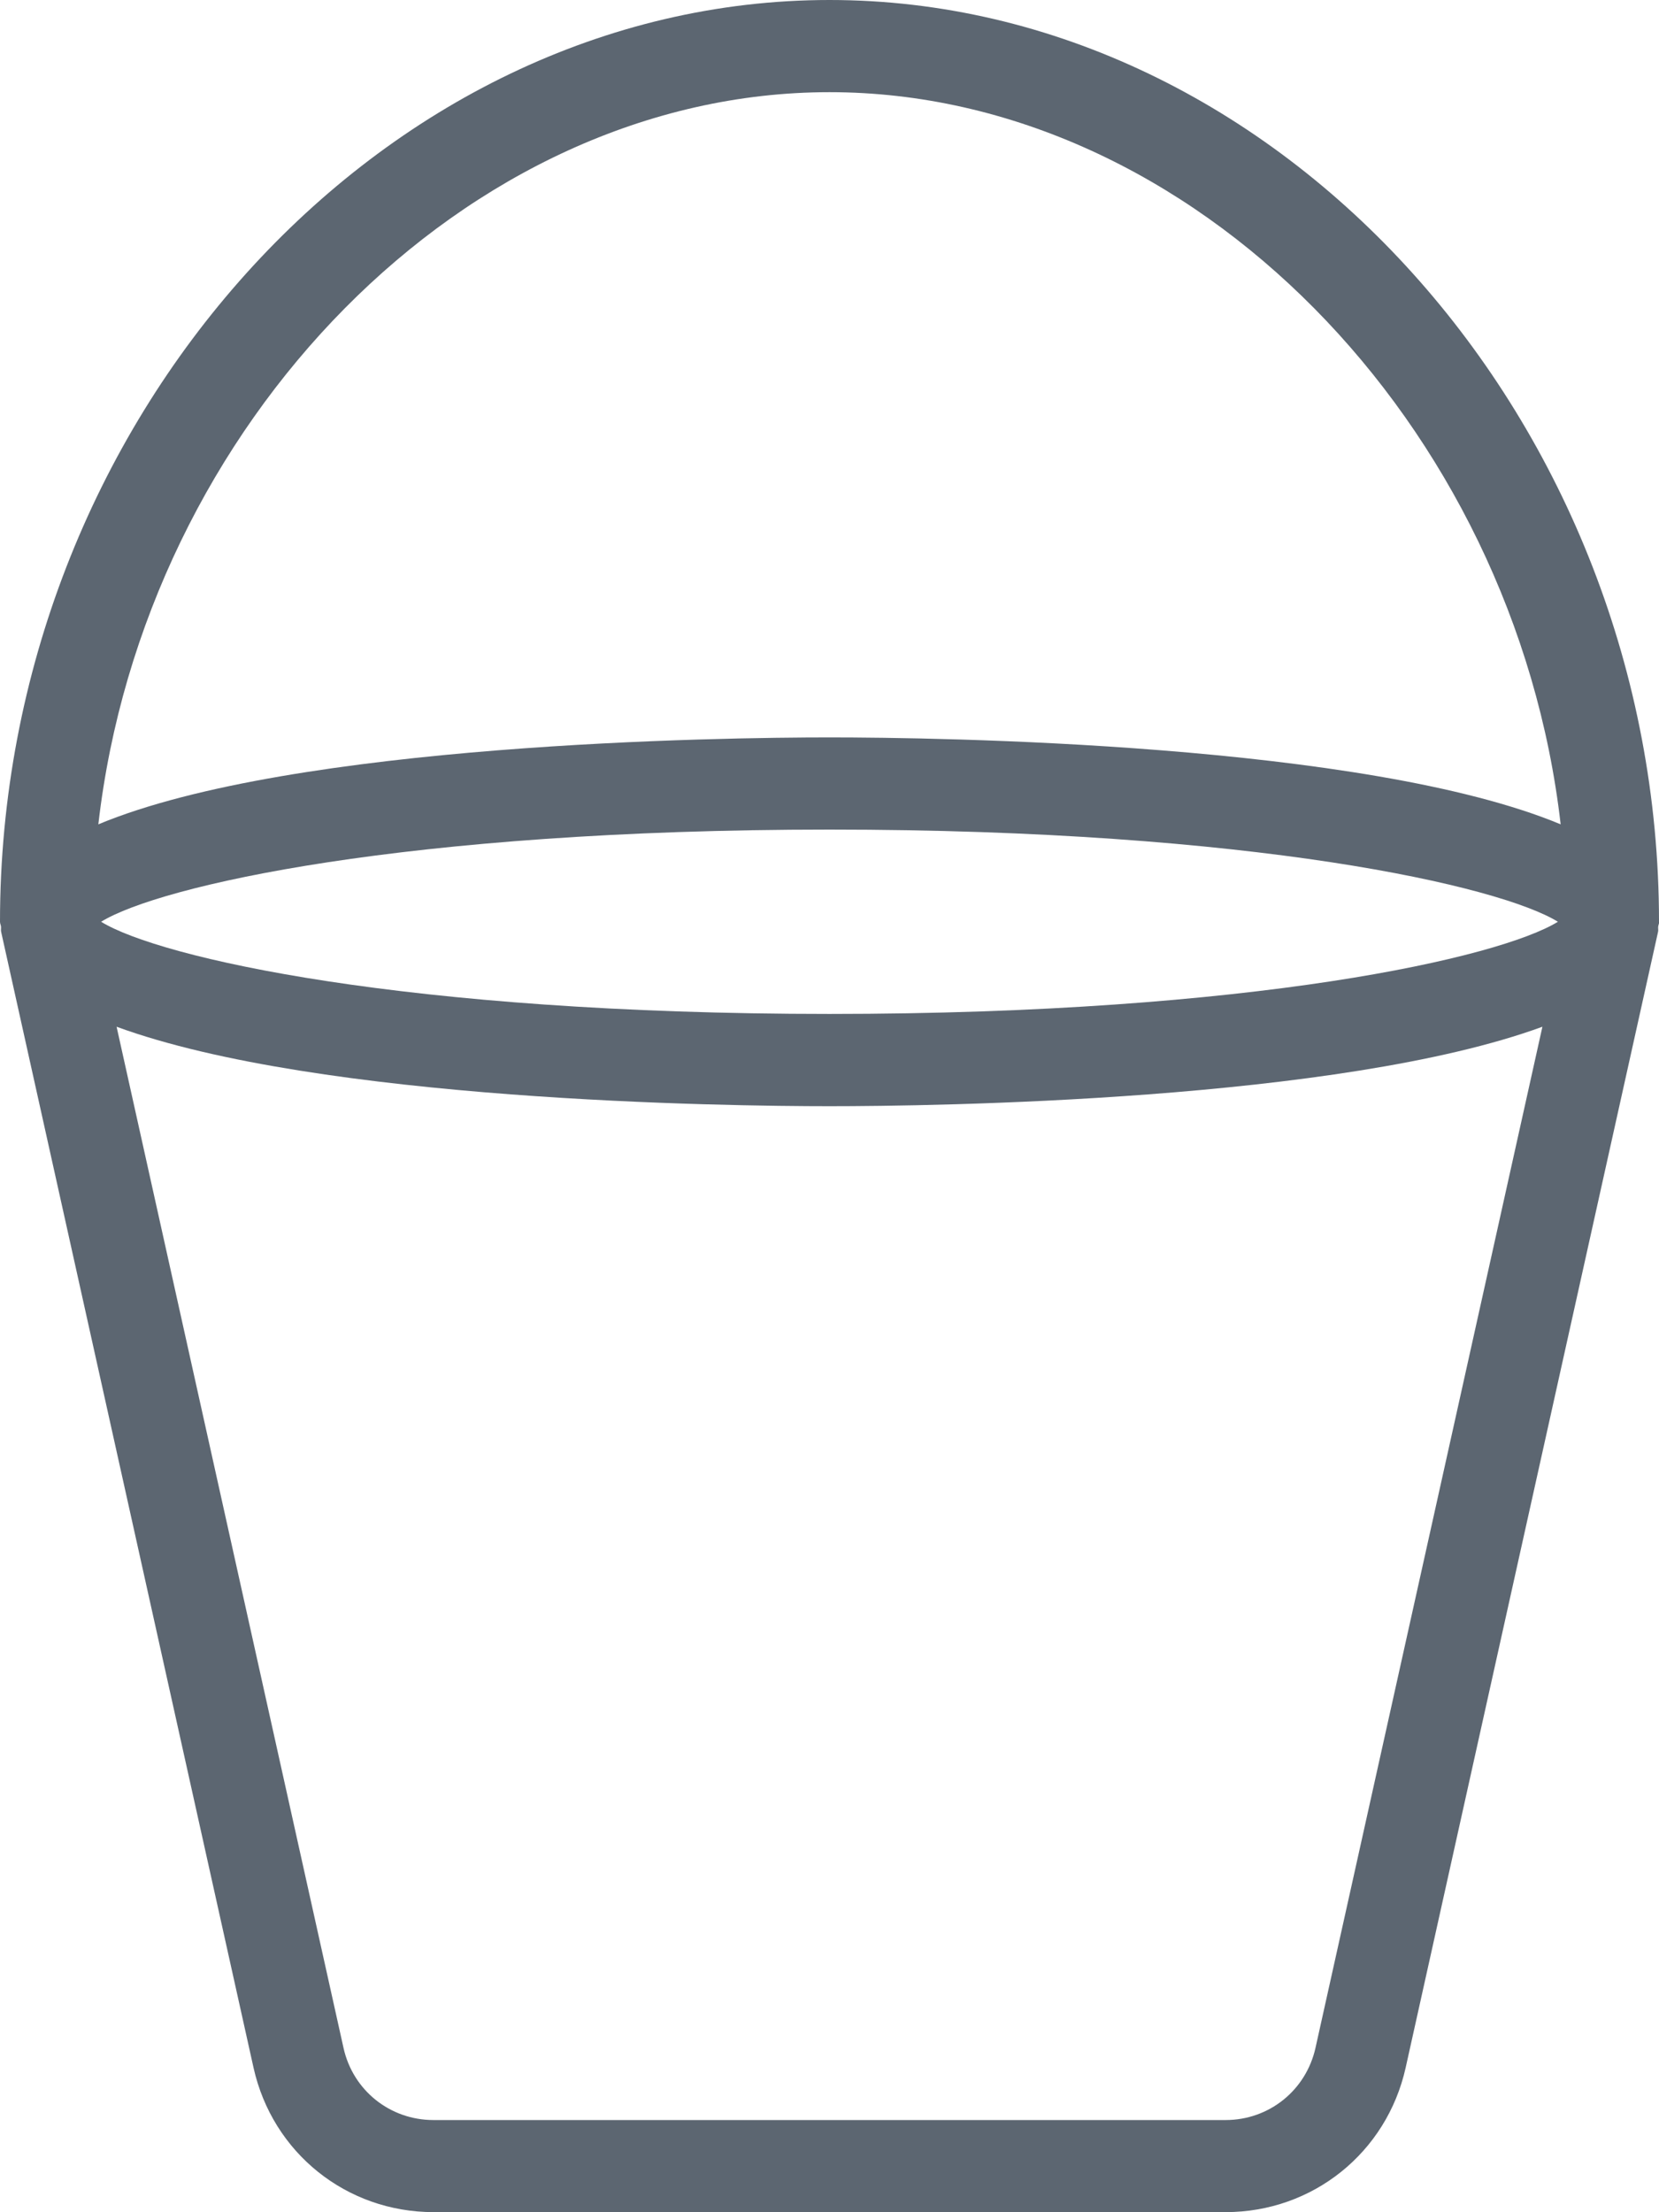<svg xmlns="http://www.w3.org/2000/svg" viewBox="0 0 18 24"><path fill="#5c6671" d="M18 10c0-5.421-4.122-10-9-10S0 4.579 0 10c0 .019.009.035.011.053s-.003.036.001.055l2.739 12.325c.206.923 1.008 1.566 1.953 1.566h8.594c.944 0 1.747-.644 1.953-1.566l2.739-12.325c.004-.019-.001-.037.001-.055s.011-.034.011-.053zM9 1c3.945 0 7.435 3.605 7.933 7.943C14.812 8.06 10.152 8 9 8s-5.812.06-7.933.943C1.565 4.605 5.055 1 9 1zm7.903 9c-.631.389-3.299 1-7.903 1s-7.272-.611-7.903-1C1.728 9.611 4.396 9 9 9s7.272.611 7.903 1zm-2.63 12.217c-.103.461-.504.783-.976.783H4.703c-.472 0-.874-.322-.976-.783L1.265 11.139c2.203.807 6.619.862 7.735.862s5.532-.055 7.735-.862l-2.462 11.078z"/></svg>